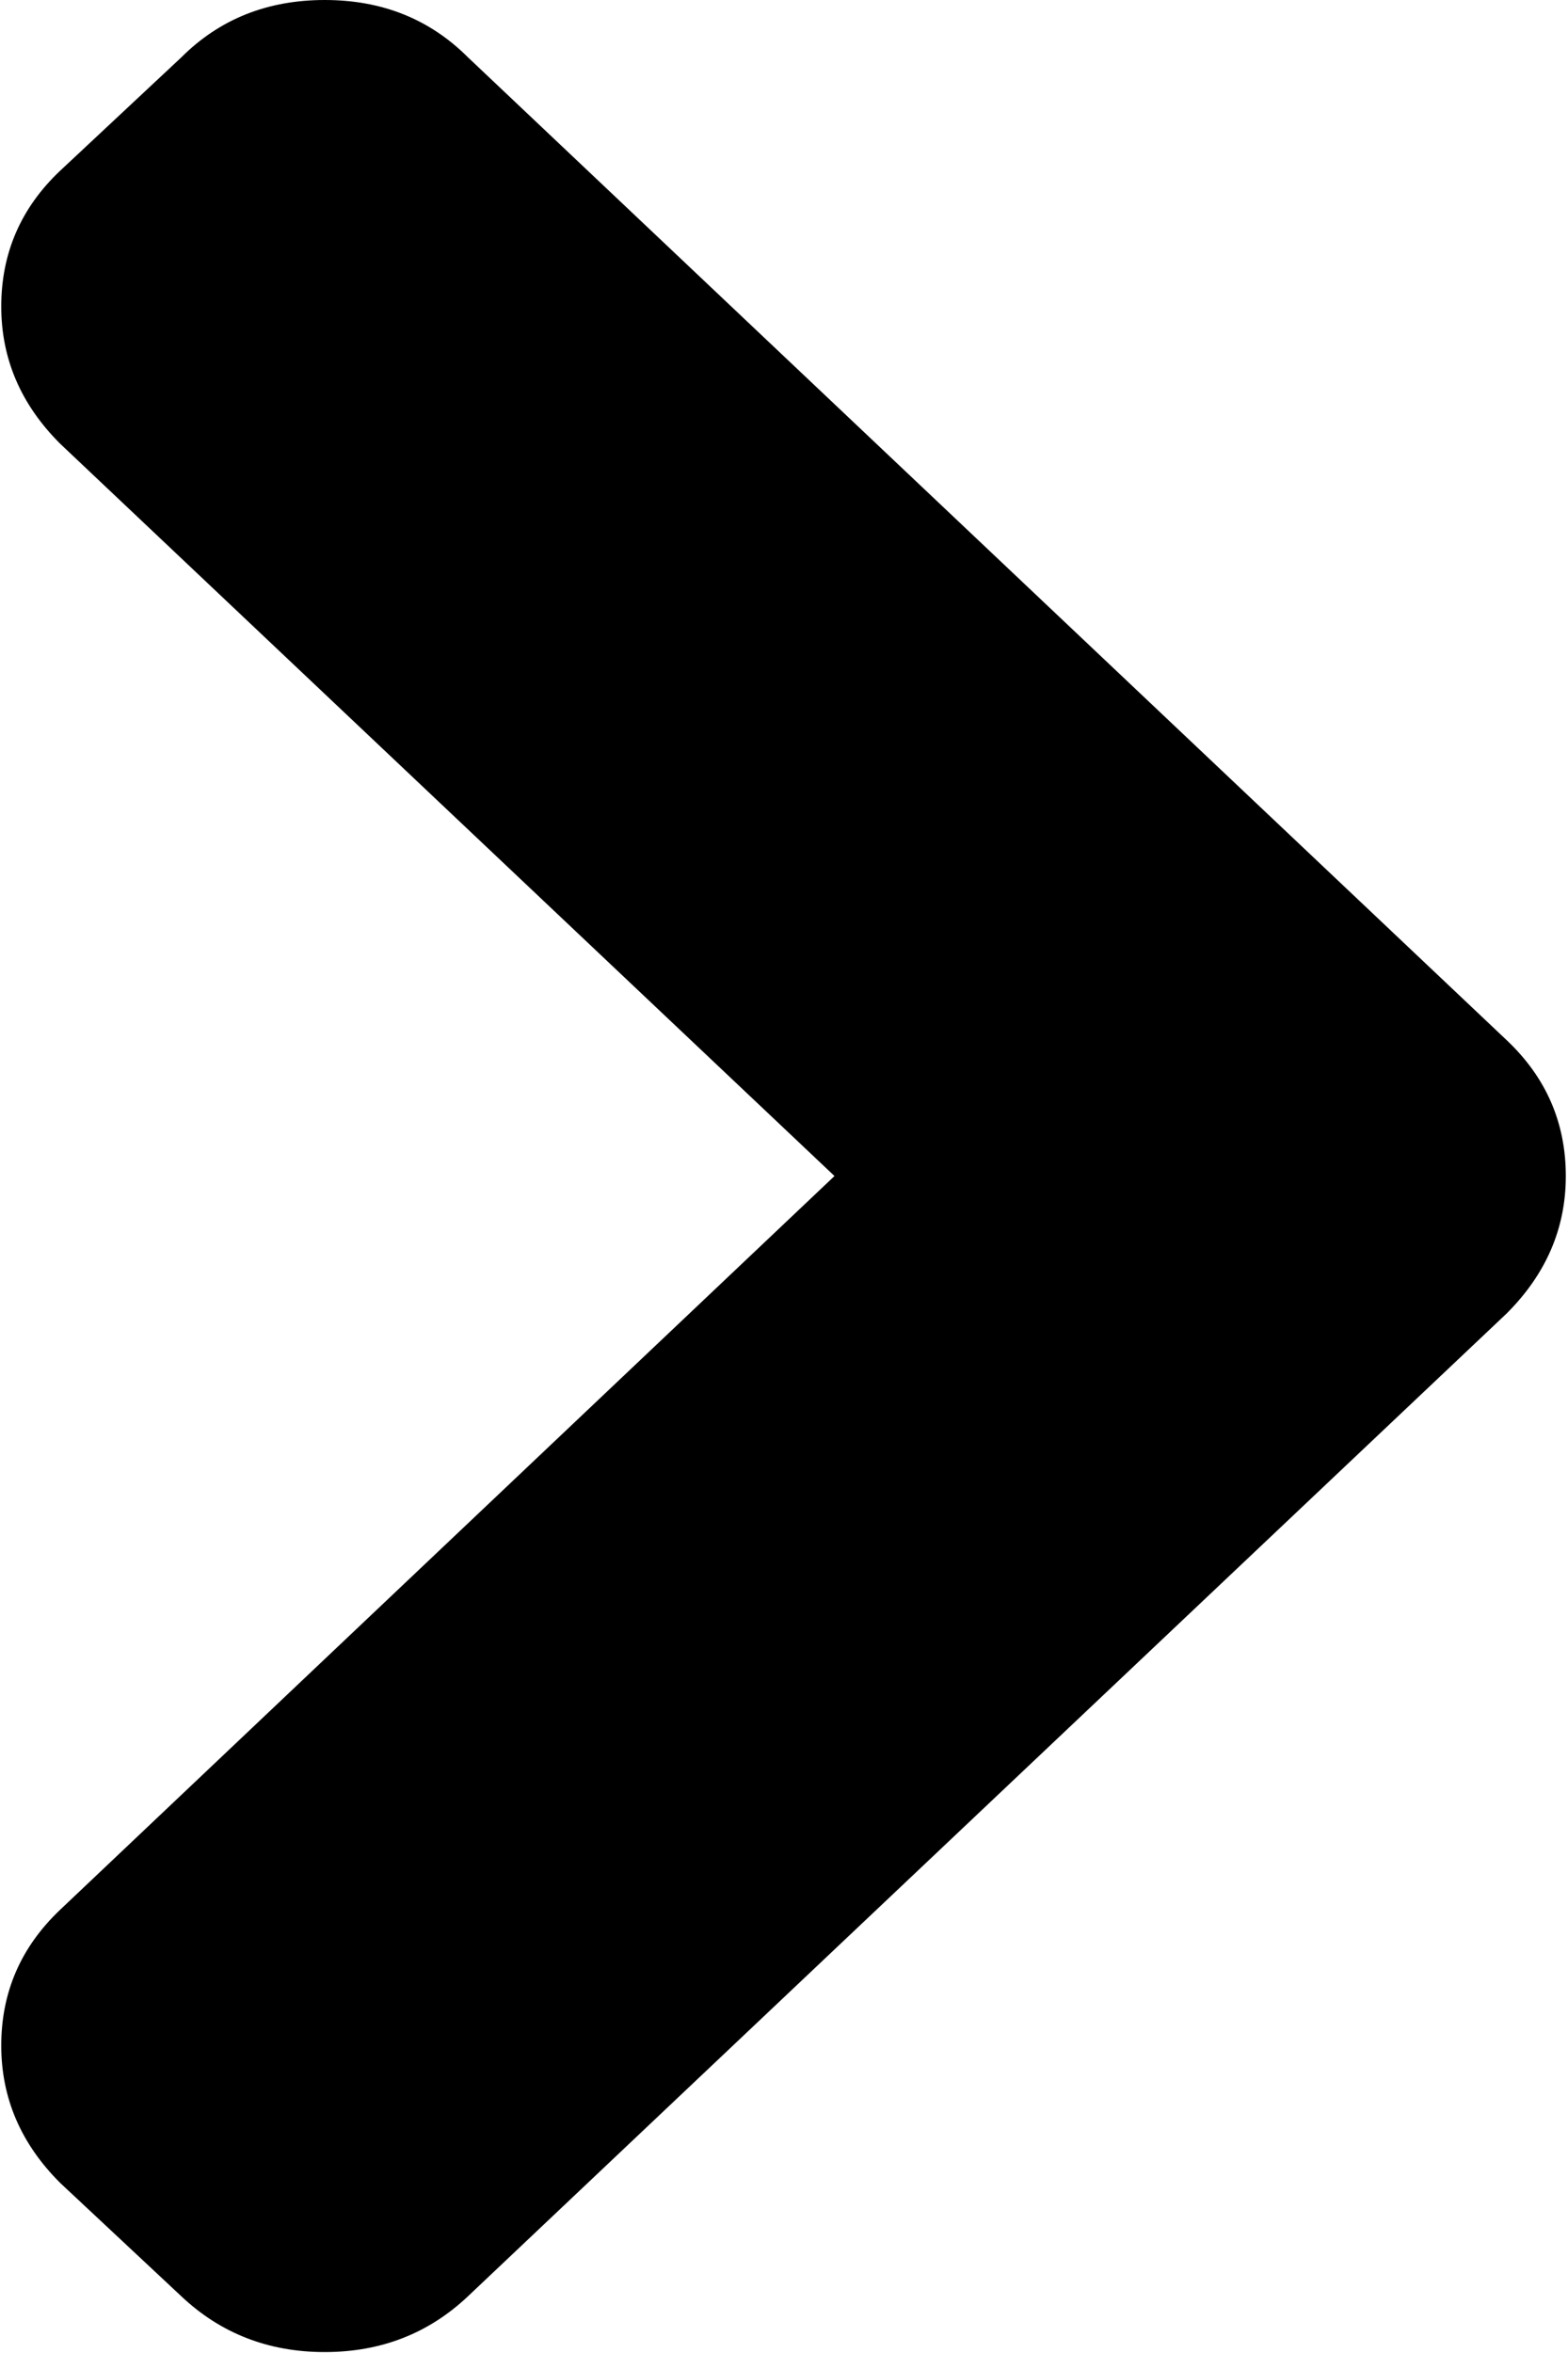 <?xml version="1.0" encoding="UTF-8"?>
<svg width="10px" height="15px" viewBox="0 0 10 15" version="1.1" xmlns="http://www.w3.org/2000/svg" xmlns:xlink="http://www.w3.org/1999/xlink">
    <title>right-chevron</title>
    <g id="Page-1" stroke="none" stroke-width="1" fill="none" fill-rule="evenodd">
        <g id="right-chevron" fill="#000000" fill-rule="nonzero">
            <path d="M9.609,6.631 L2.985,0.366 C2.741,0.122 2.437,0 2.071,0 C1.705,0 1.4,0.122 1.156,0.366 L0.384,1.088 C0.133,1.325 0.008,1.614 0.008,1.954 C0.008,2.287 0.133,2.579 0.384,2.829 L5.322,7.497 L0.384,12.174 C0.133,12.412 0.008,12.7 0.008,13.04 C0.008,13.374 0.133,13.666 0.384,13.916 L1.156,14.638 C1.407,14.875 1.712,14.994 2.071,14.994 C2.43,14.994 2.734,14.875 2.985,14.638 L9.609,8.373 C9.86,8.122 9.986,7.831 9.986,7.497 C9.986,7.157 9.86,6.868 9.609,6.631 Z" id="Path"></path>
        </g>
    </g>
</svg>